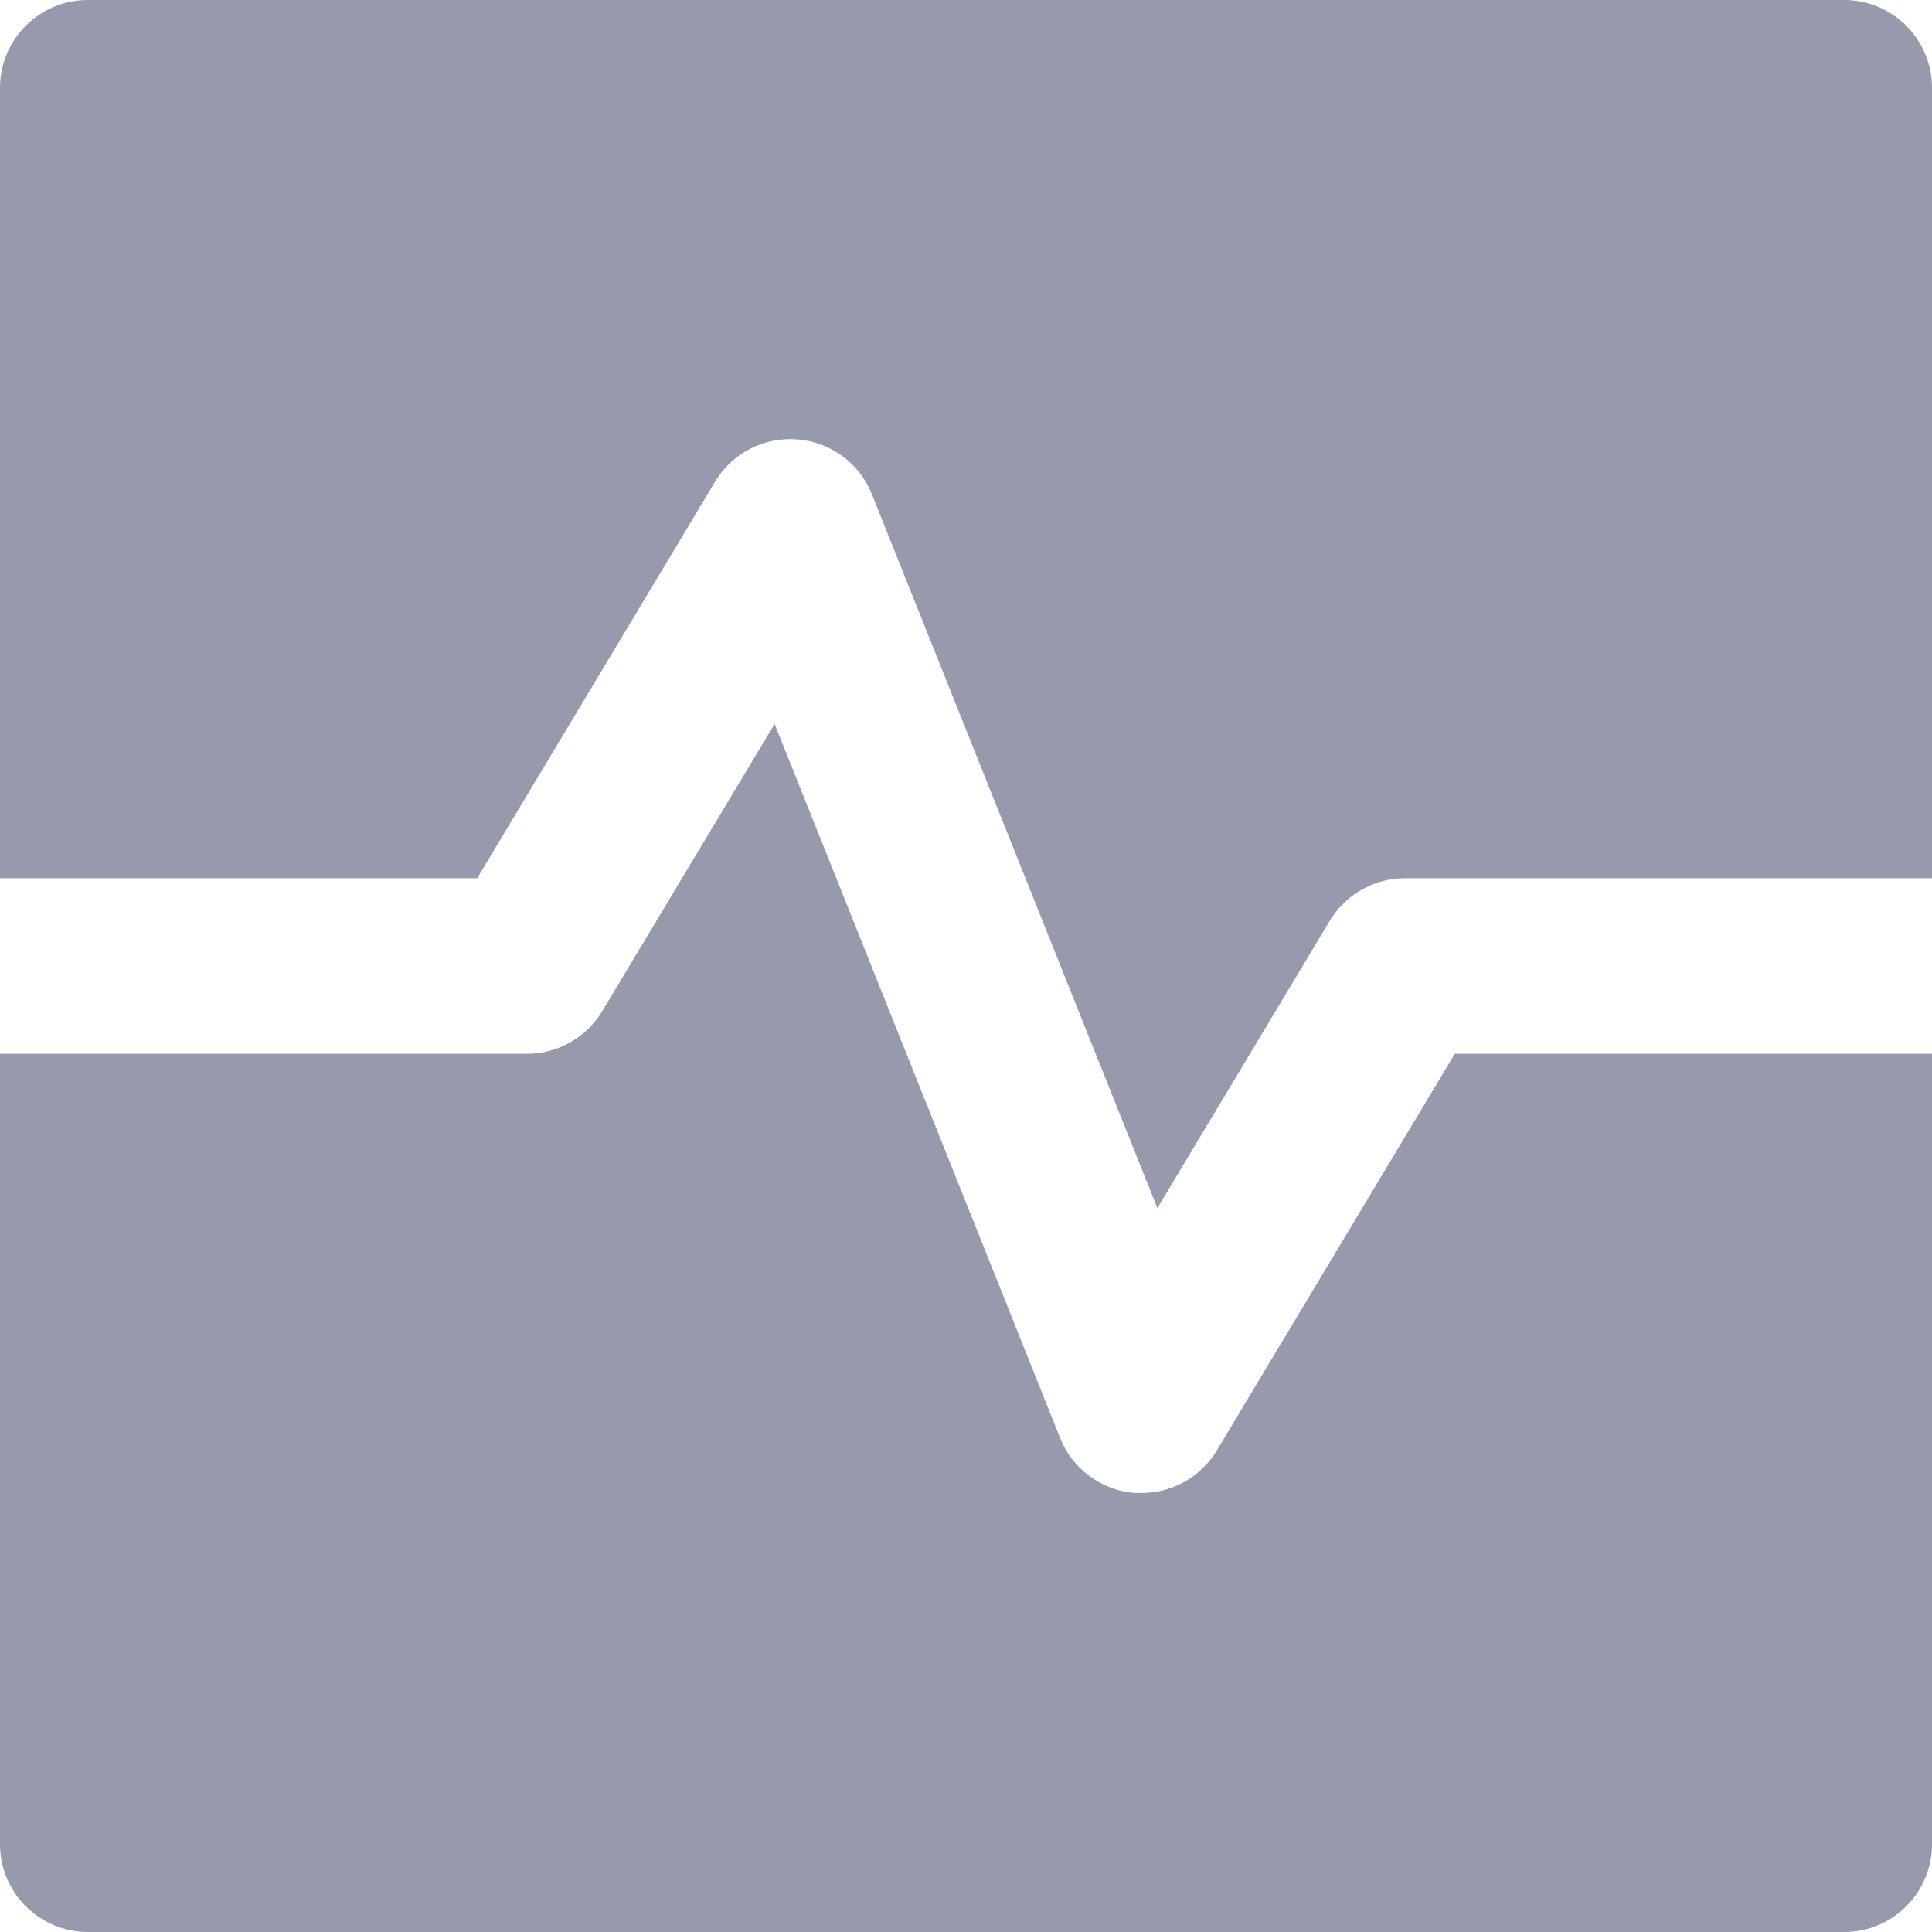 <svg xmlns="http://www.w3.org/2000/svg" width="16" height="16" viewBox="0 0 16 16">
    <g fill="none" fill-rule="evenodd">
        <path d="M0 0H16V16H0z"/>
        <g fill="#9799AD" fill-rule="nonzero">
            <path d="M3.952 7.273l1.97-3.284c.142-.237.407-.373.682-.35.276.022.515.198.617.455l2.364 5.911 1.428-2.38c.132-.218.368-.352.623-.352H16V.727C16 .326 15.674 0 15.273 0H.727C.326 0 0 .326 0 .727v6.546h3.952z"/>
            <path d="M12.048 8.727l-1.97 3.284c-.132.219-.368.353-.623.353h-.059c-.275-.022-.515-.199-.617-.456L6.415 5.995l-1.428 2.38c-.132.218-.368.352-.623.352H0v6.546c0 .401.326.727.727.727h14.546c.401 0 .727-.326.727-.727V8.727h-3.952z"/>
        </g>
    </g>
</svg>

